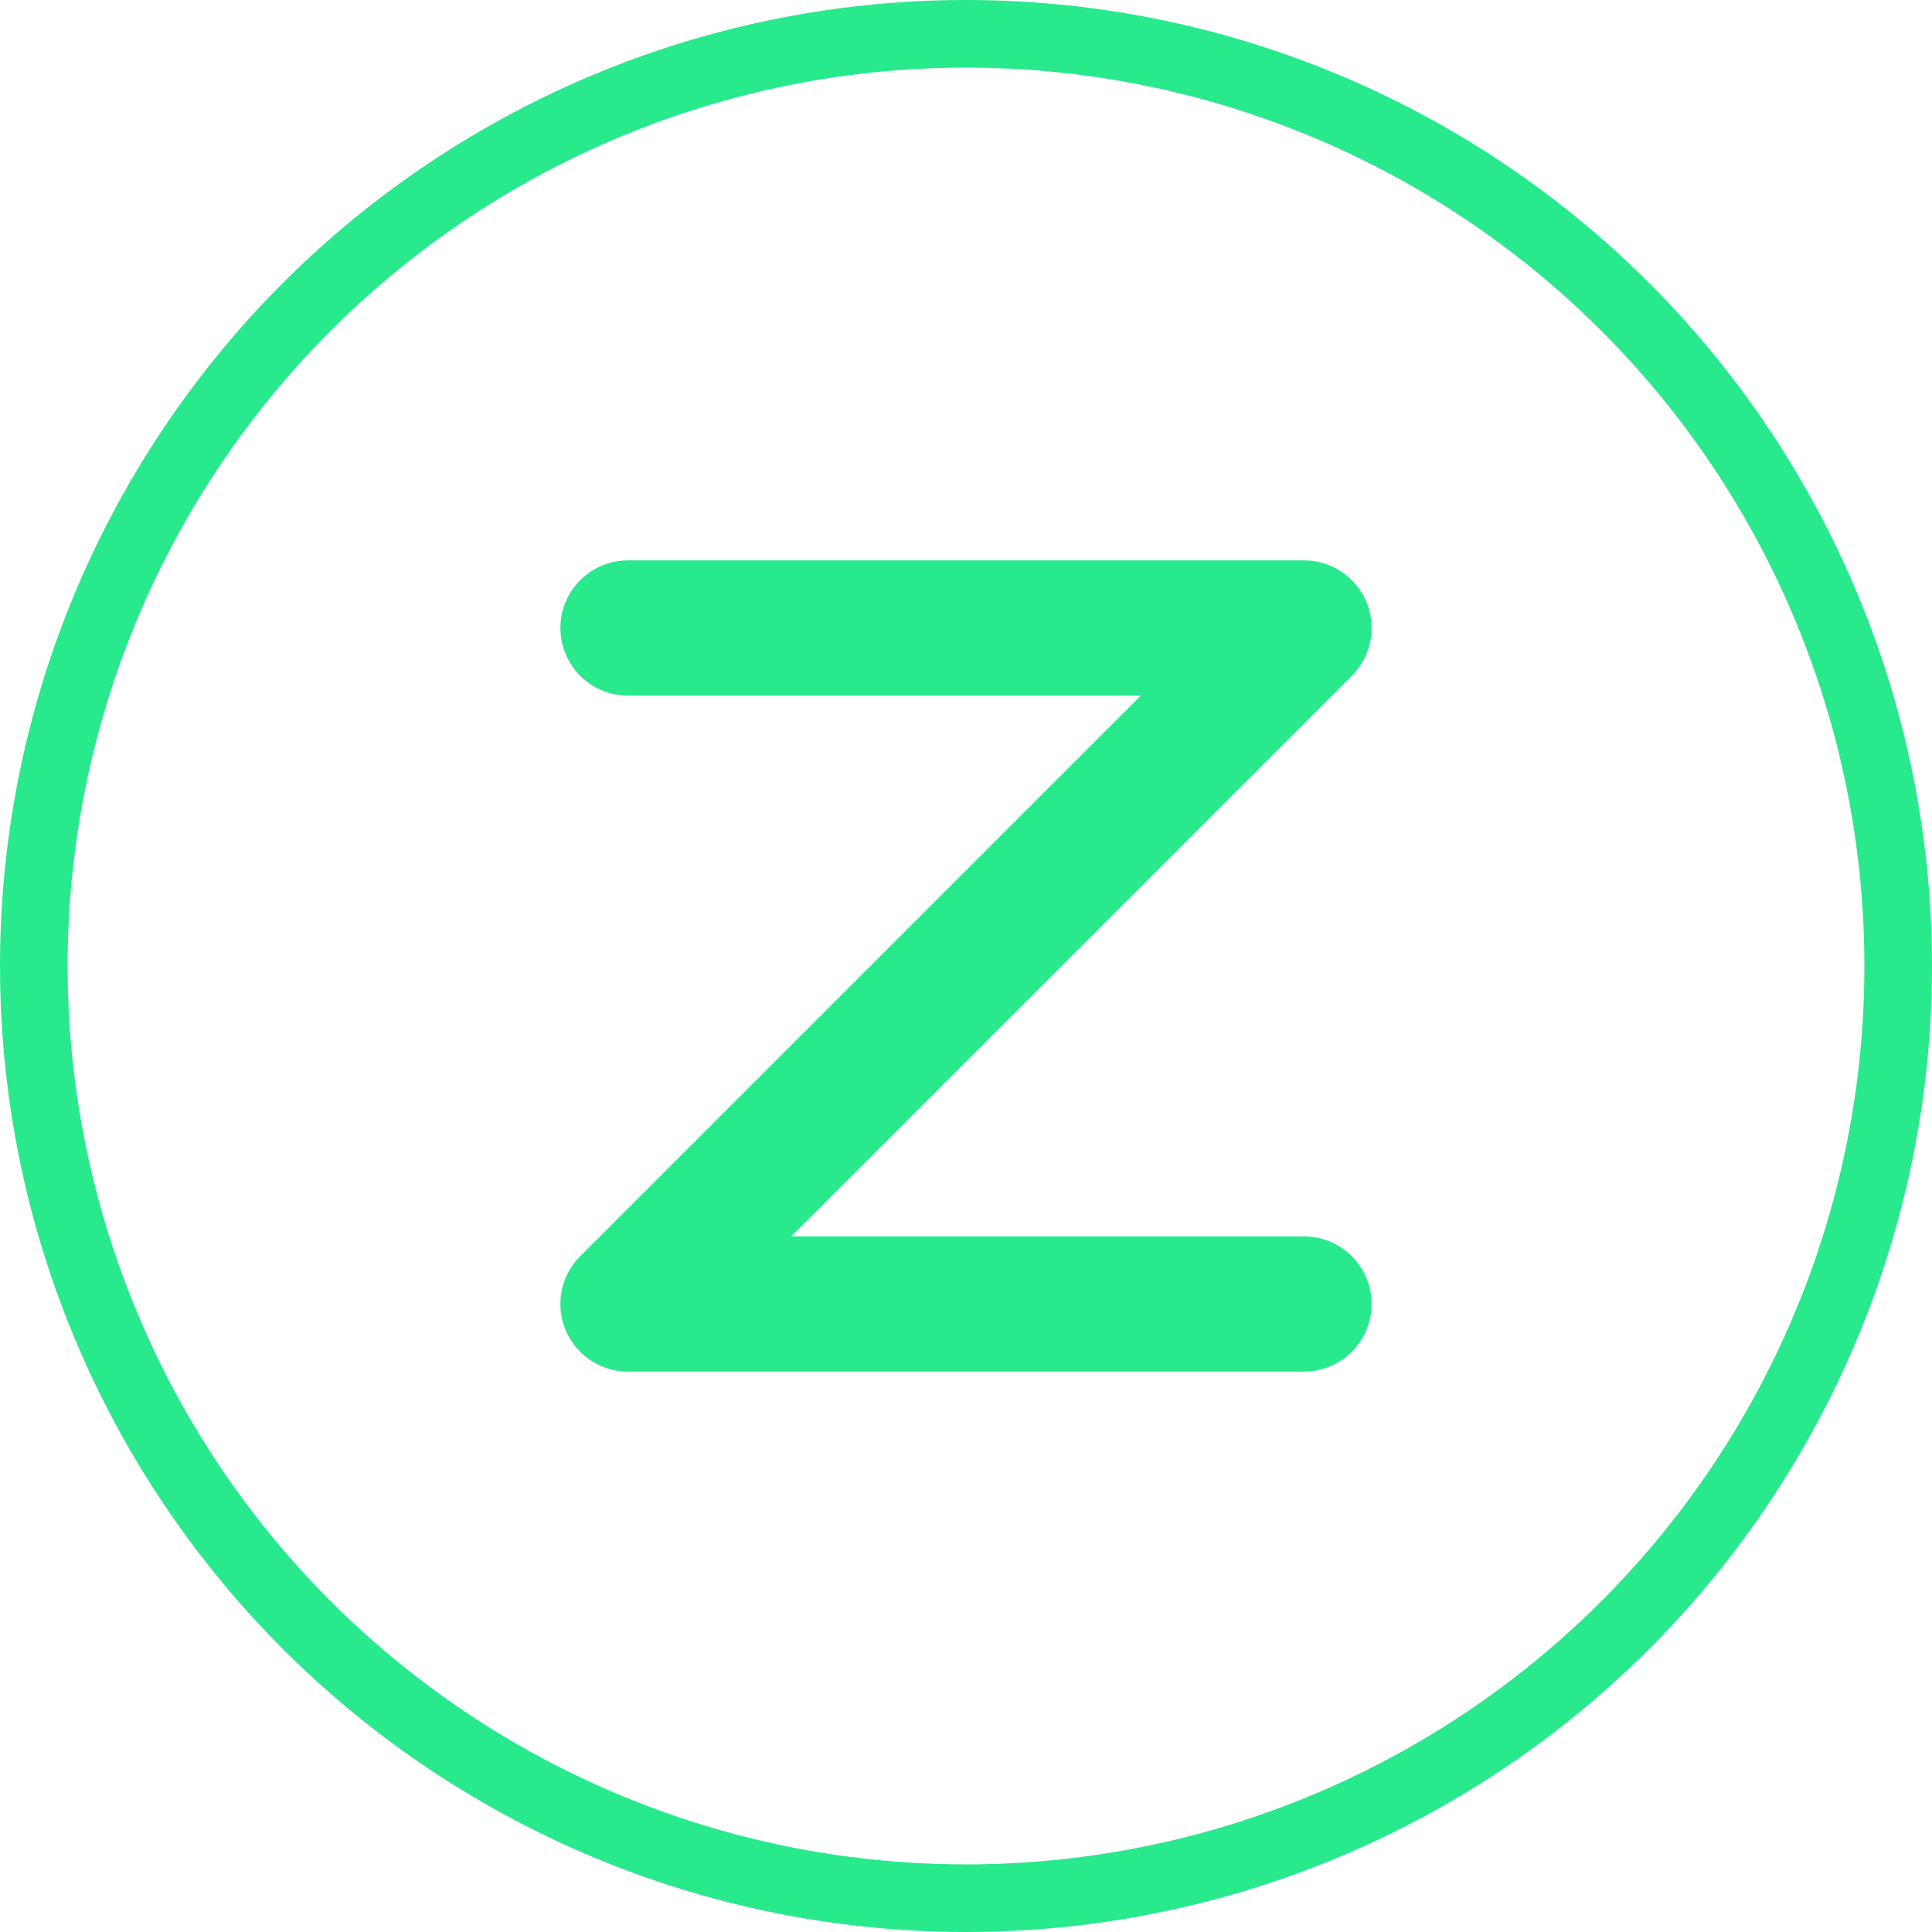 <?xml version="1.0" encoding="UTF-8" standalone="no"?>
<!-- Created with Inkscape (http://www.inkscape.org/) -->

<svg
   width="142.898mm"
   height="142.898mm"
   viewBox="0 0 142.898 142.898"
   version="1.1"
   id="svg1"
   xmlns="http://www.w3.org/2000/svg"
   xmlns:svg="http://www.w3.org/2000/svg">
  <defs
     id="defs1" />
  <ellipse
     style="fill:#28e98c;fill-opacity:0;stroke:#28e98c;stroke-width:5;stroke-dasharray:none;stroke-opacity:1"
     id="border"
     cx="71.449"
     cy="71.449"
     rx="68.949"
     ry="68.949" />
  <g
     id="layer1"
     transform="translate(1.449,1.449)">
    <path
       style="display:none;fill:#28e98c;fill-opacity:0;stroke:#28e98c;stroke-width:2;stroke-linecap:round;stroke-linejoin:round;stroke-dasharray:none;stroke-opacity:1"
       d="M 60,70 H 80"
       id="path3" />
    <path
       style="fill:#28e98c;fill-opacity:0;stroke:#28e98c;stroke-width:10;stroke-linecap:round;stroke-linejoin:round;stroke-dasharray:none;stroke-opacity:1"
       d="M 45,45 H 95 L 45,95 h 50"
       id="path2" />
  </g>
</svg>
